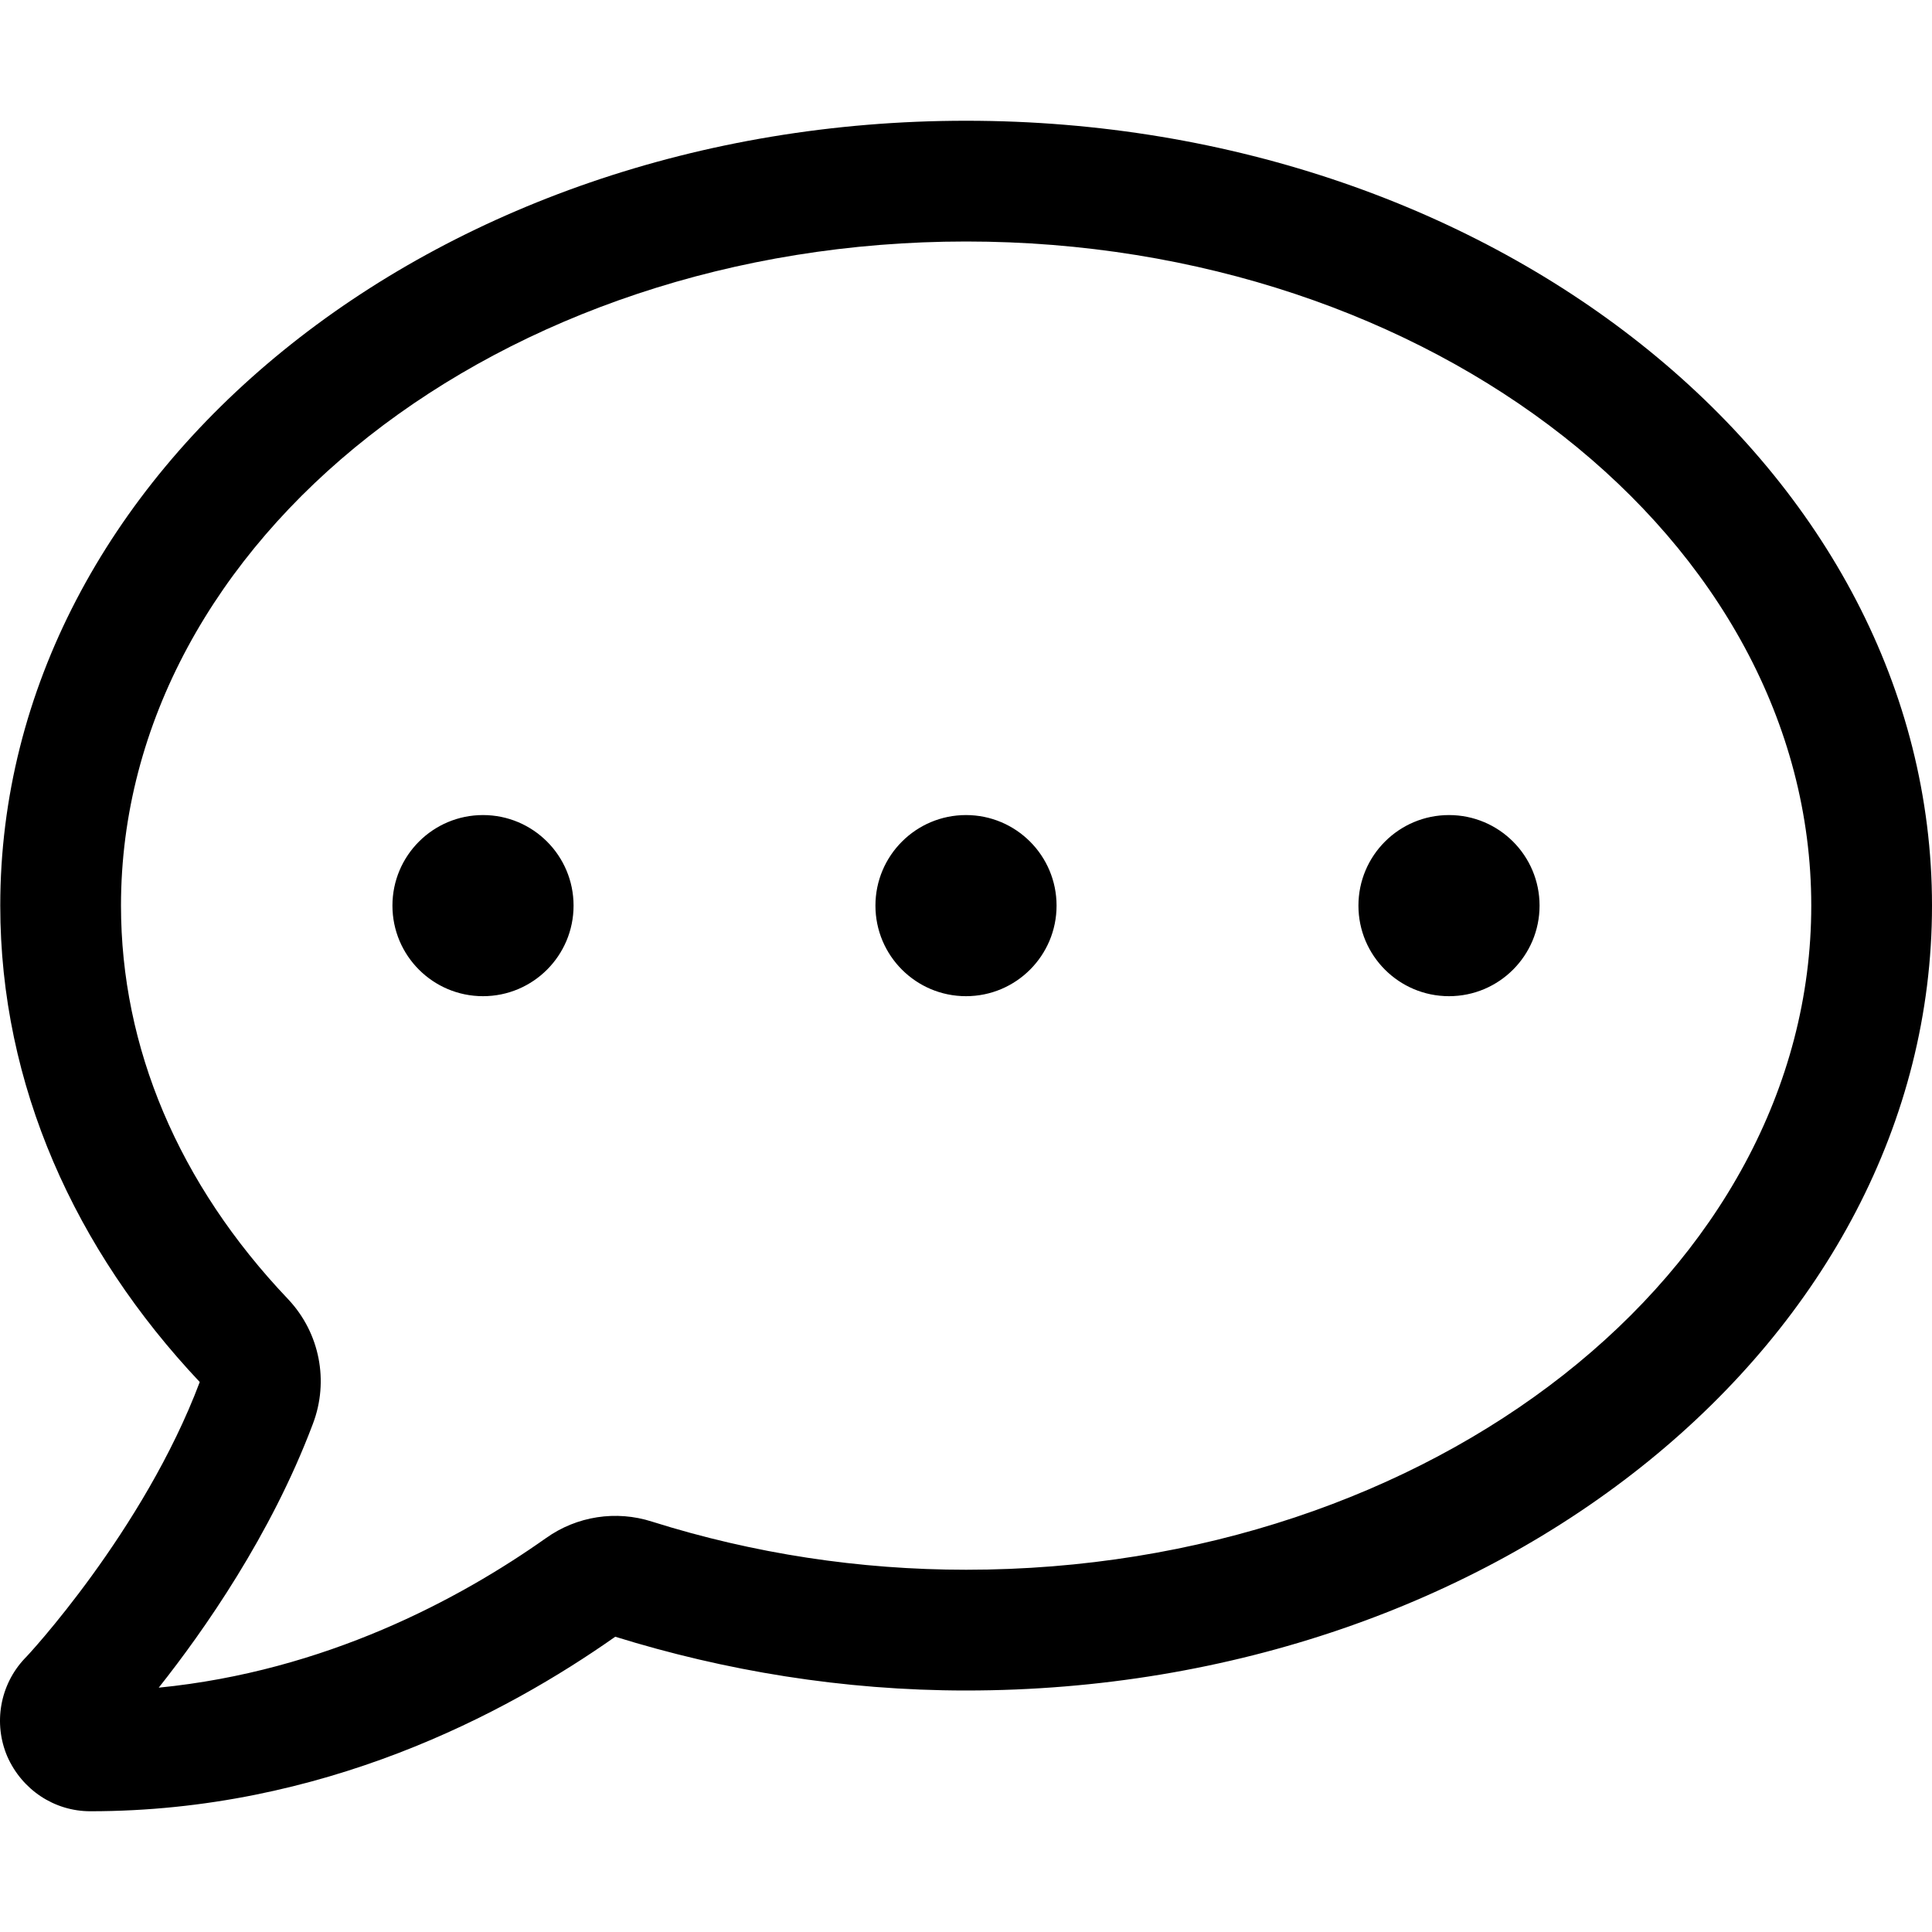 <svg xmlns="http://www.w3.org/2000/svg" viewBox="0 0 512 512"><path fill="#000000" d="M256.033 32C114.678 32 0.068 125.125 0.068 240C0.068 287.625 19.941 331.25 52.935 366.25C38.062 405.75 7.066 439.125 6.566 439.5C-0.057 446.5 -1.807 456.75 1.943 465.5C5.816 474.25 14.316 480 23.939 480C85.431 480 133.926 454.25 163.047 433.75C192.043 442.75 223.289 448 256.033 448C397.39 448 512 354.875 512 240S397.39 32 256.033 32ZM256.033 416C227.787 416 199.791 411.75 172.795 403.25C163.279 400.182 152.873 401.789 144.726 407.588L144.674 407.625C121.678 423.875 86.181 442.875 42.062 447.25C54.06 432.125 71.808 406.75 82.806 377.625L82.935 377.285C87.219 366.014 84.726 353.287 76.506 344.463L76.308 344.25C47.312 313.75 32.064 277.625 32.064 240C32.064 143 132.551 64 256.033 64C379.517 64 480.004 143 480.004 240S379.517 416 256.033 416ZM256 216C242.746 216 232 226.744 232 240C232 253.254 242.746 264 256 264S280 253.254 280 240C280 226.744 269.254 216 256 216ZM384 216C370.746 216 360 226.744 360 240C360 253.254 370.746 264 384 264S408 253.254 408 240C408 226.744 397.254 216 384 216ZM128 216C114.746 216 104 226.744 104 240C104 253.254 114.746 264 128 264S152 253.254 152 240C152 226.744 141.254 216 128 216Z"/></svg>